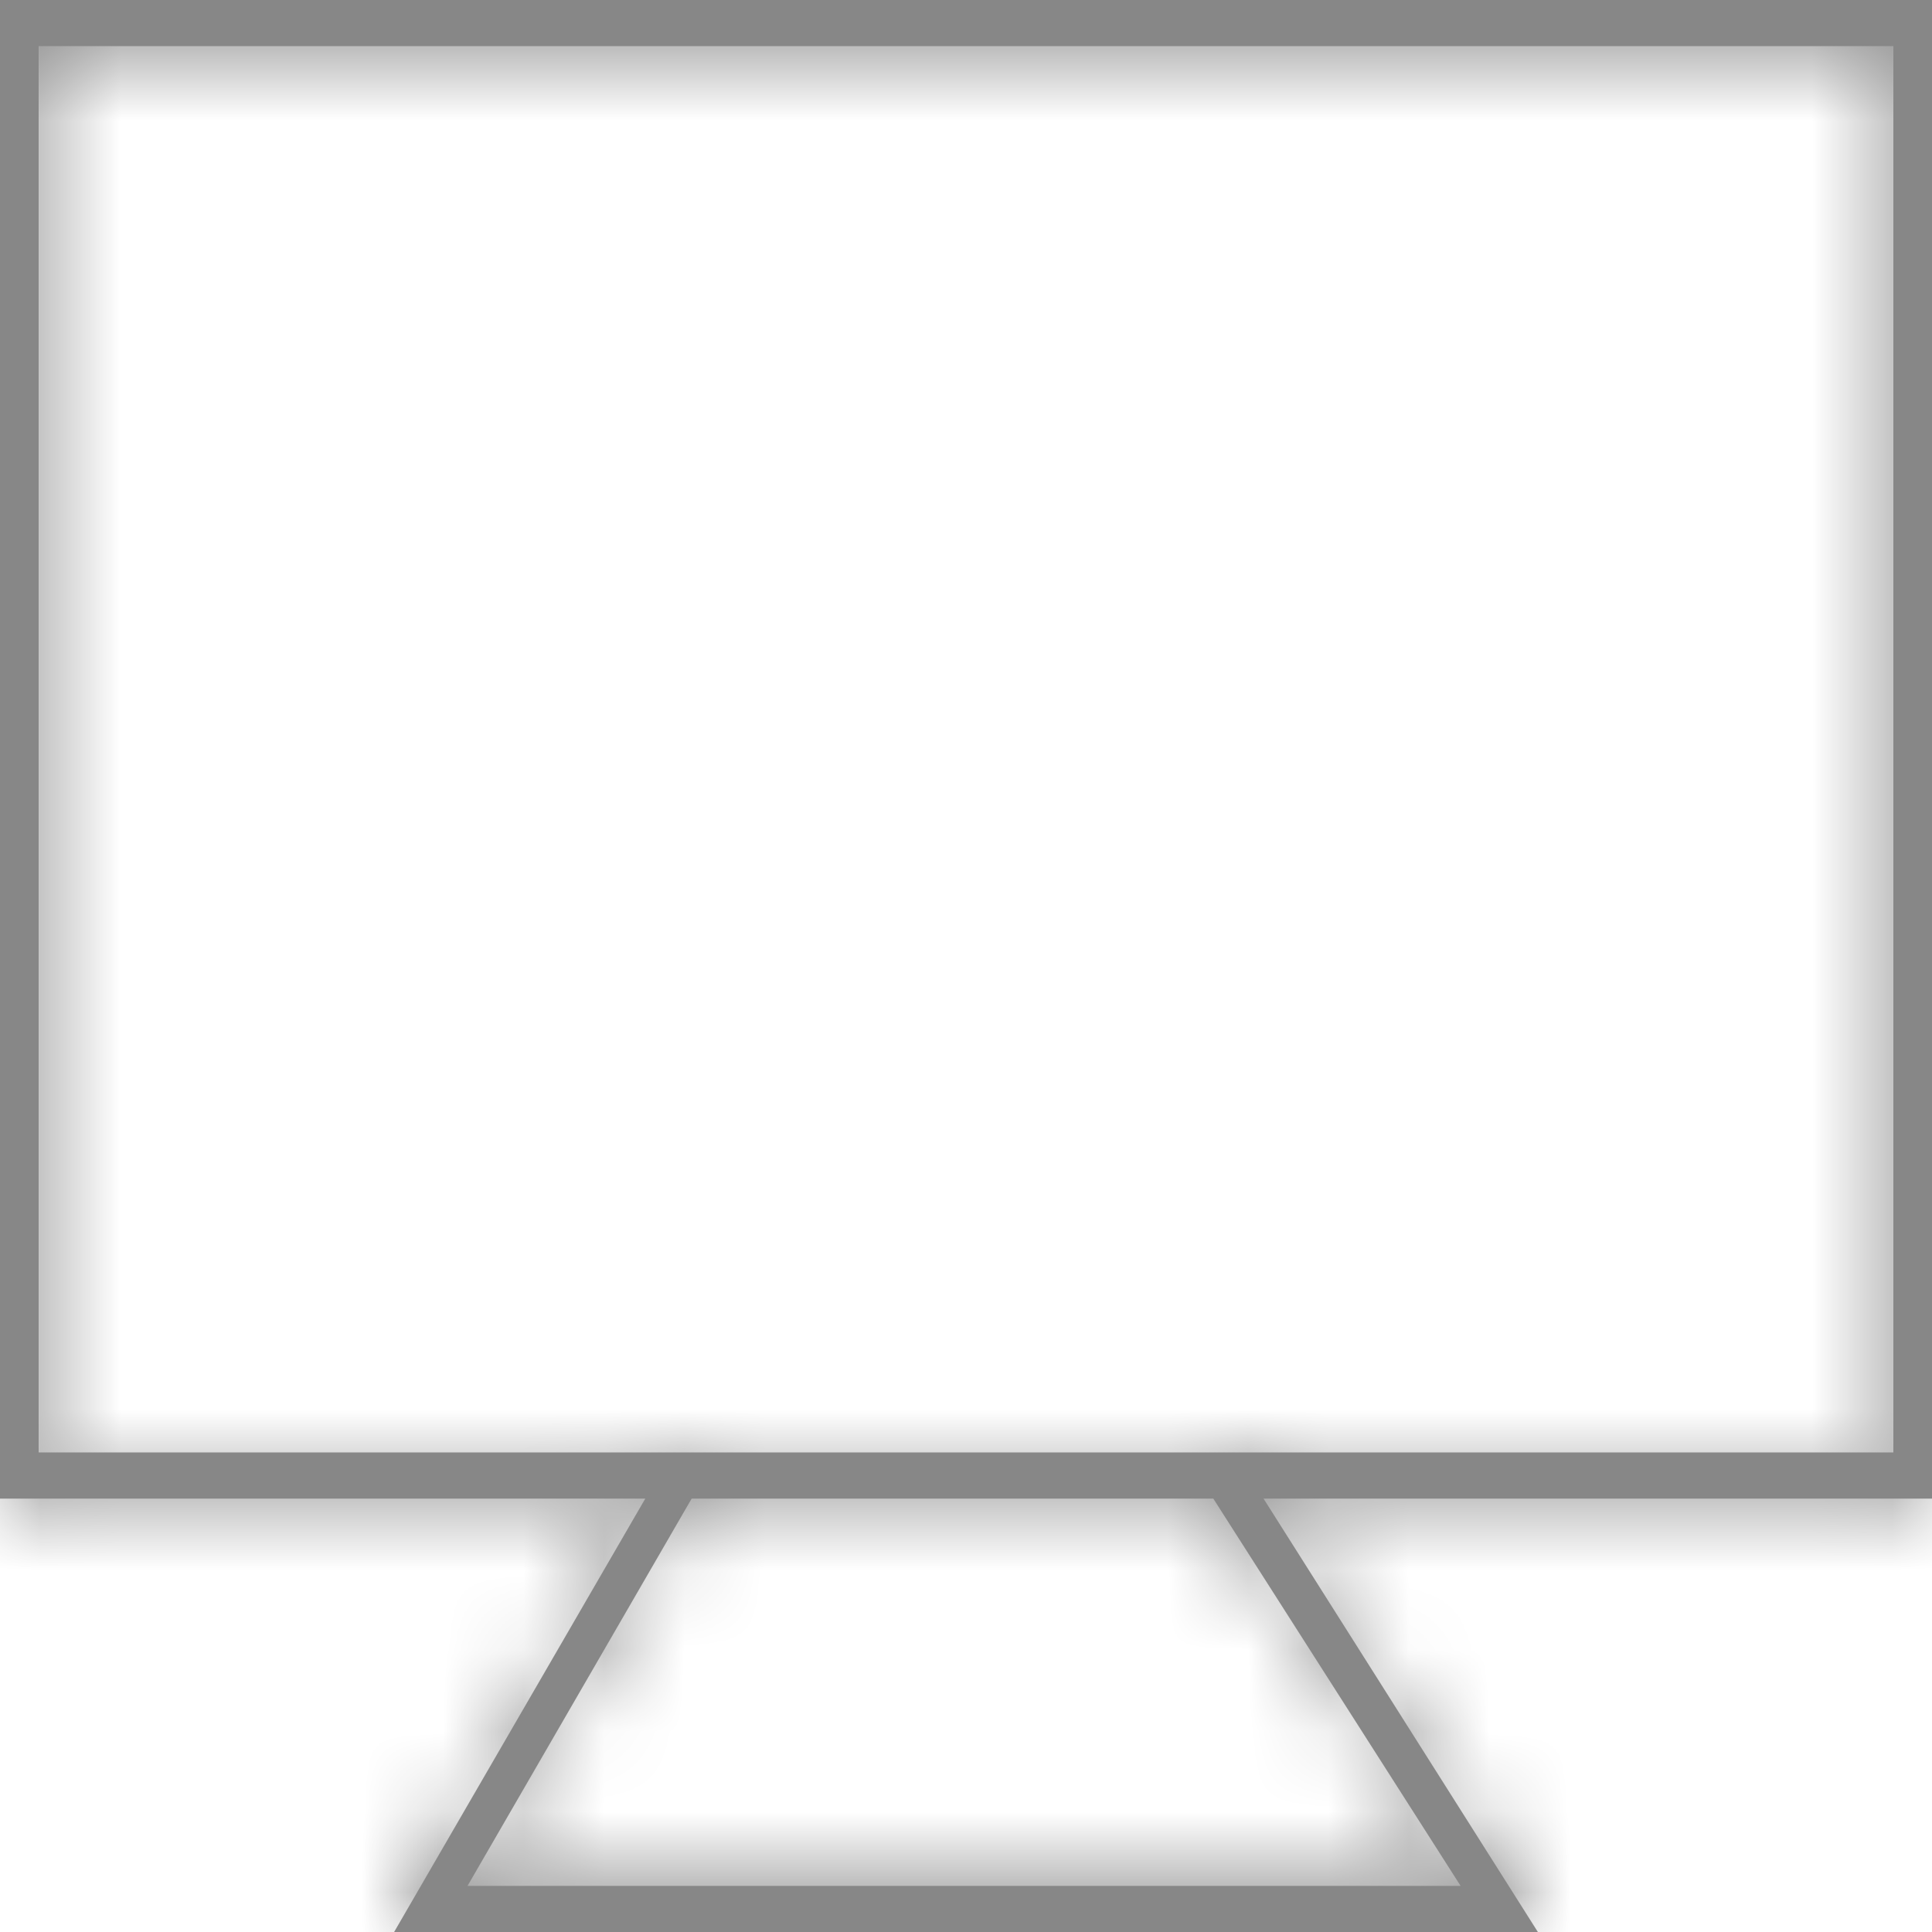<svg width="24" height="24" viewBox="0 0 24 24" fill="none" xmlns="http://www.w3.org/2000/svg">
<mask id="path-1-inside-1_12_643" fill="white">
<path d="M24 0H0V18.616H8.016L4.896 24H19.104L15.696 18.616H24V0ZM18.144 23.427H5.808L8.592 18.616H15.072L18.144 23.427ZM23.52 18.043H15.36H8.352H0.48V0.573H23.52V18.043Z"/>
</mask>
<path d="M24 0H0V18.616H8.016L4.896 24H19.104L15.696 18.616H24V0ZM18.144 23.427H5.808L8.592 18.616H15.072L18.144 23.427ZM23.52 18.043H15.36H8.352H0.48V0.573H23.52V18.043Z" fill="#878787"/>
<path d="M24 0H29V-5H24V0ZM0 0V-5H-5V0H0ZM0 18.616H-5V23.616H0V18.616ZM8.016 18.616L12.342 21.123L16.692 13.616H8.016V18.616ZM4.896 24L0.57 21.493L-3.78 29H4.896V24ZM19.104 24V29H28.186L23.329 21.326L19.104 24ZM15.696 18.616V13.616H6.614L11.471 21.29L15.696 18.616ZM24 18.616V23.616H29V18.616H24ZM18.144 23.427V28.427H27.269L22.358 20.736L18.144 23.427ZM5.808 23.427L1.48 20.923L-2.862 28.427H5.808V23.427ZM8.592 18.616V13.616H5.708L4.264 16.112L8.592 18.616ZM15.072 18.616L19.286 15.925L17.812 13.616H15.072V18.616ZM23.52 18.043V23.043H28.52V18.043H23.52ZM0.48 18.043H-4.52V23.043H0.48V18.043ZM0.48 0.573V-4.427H-4.52V0.573H0.48ZM23.52 0.573H28.52V-4.427H23.52V0.573ZM24 0V-5H0V0V5H24V0ZM0 0H-5V18.616H0H5V0H0ZM0 18.616V23.616H8.016V18.616V13.616H0V18.616ZM8.016 18.616L3.69 16.109L0.57 21.493L4.896 24L9.222 26.507L12.342 21.123L8.016 18.616ZM4.896 24V29H19.104V24V19H4.896V24ZM19.104 24L23.329 21.326L19.921 15.942L15.696 18.616L11.471 21.29L14.879 26.674L19.104 24ZM15.696 18.616V23.616H24V18.616V13.616H15.696V18.616ZM24 18.616H29V0H24H19V18.616H24ZM18.144 23.427V18.427H5.808V23.427V28.427H18.144V23.427ZM5.808 23.427L10.136 25.931L12.92 21.12L8.592 18.616L4.264 16.112L1.48 20.923L5.808 23.427ZM8.592 18.616V23.616H15.072V18.616V13.616H8.592V18.616ZM15.072 18.616L10.858 21.306L13.93 26.118L18.144 23.427L22.358 20.736L19.286 15.925L15.072 18.616ZM23.52 18.043V13.043H15.36V18.043V23.043H23.52V18.043ZM15.36 18.043V13.043H8.352V18.043V23.043H15.36V18.043ZM8.352 18.043V13.043H0.48V18.043V23.043H8.352V18.043ZM0.48 18.043H5.48V0.573H0.48H-4.52V18.043H0.48ZM0.48 0.573V5.573H23.52V0.573V-4.427H0.48V0.573ZM23.52 0.573H18.52V18.043H23.52H28.52V0.573H23.52Z" fill="#878787" mask="url(#path-1-inside-1_12_643)"/>
</svg>
